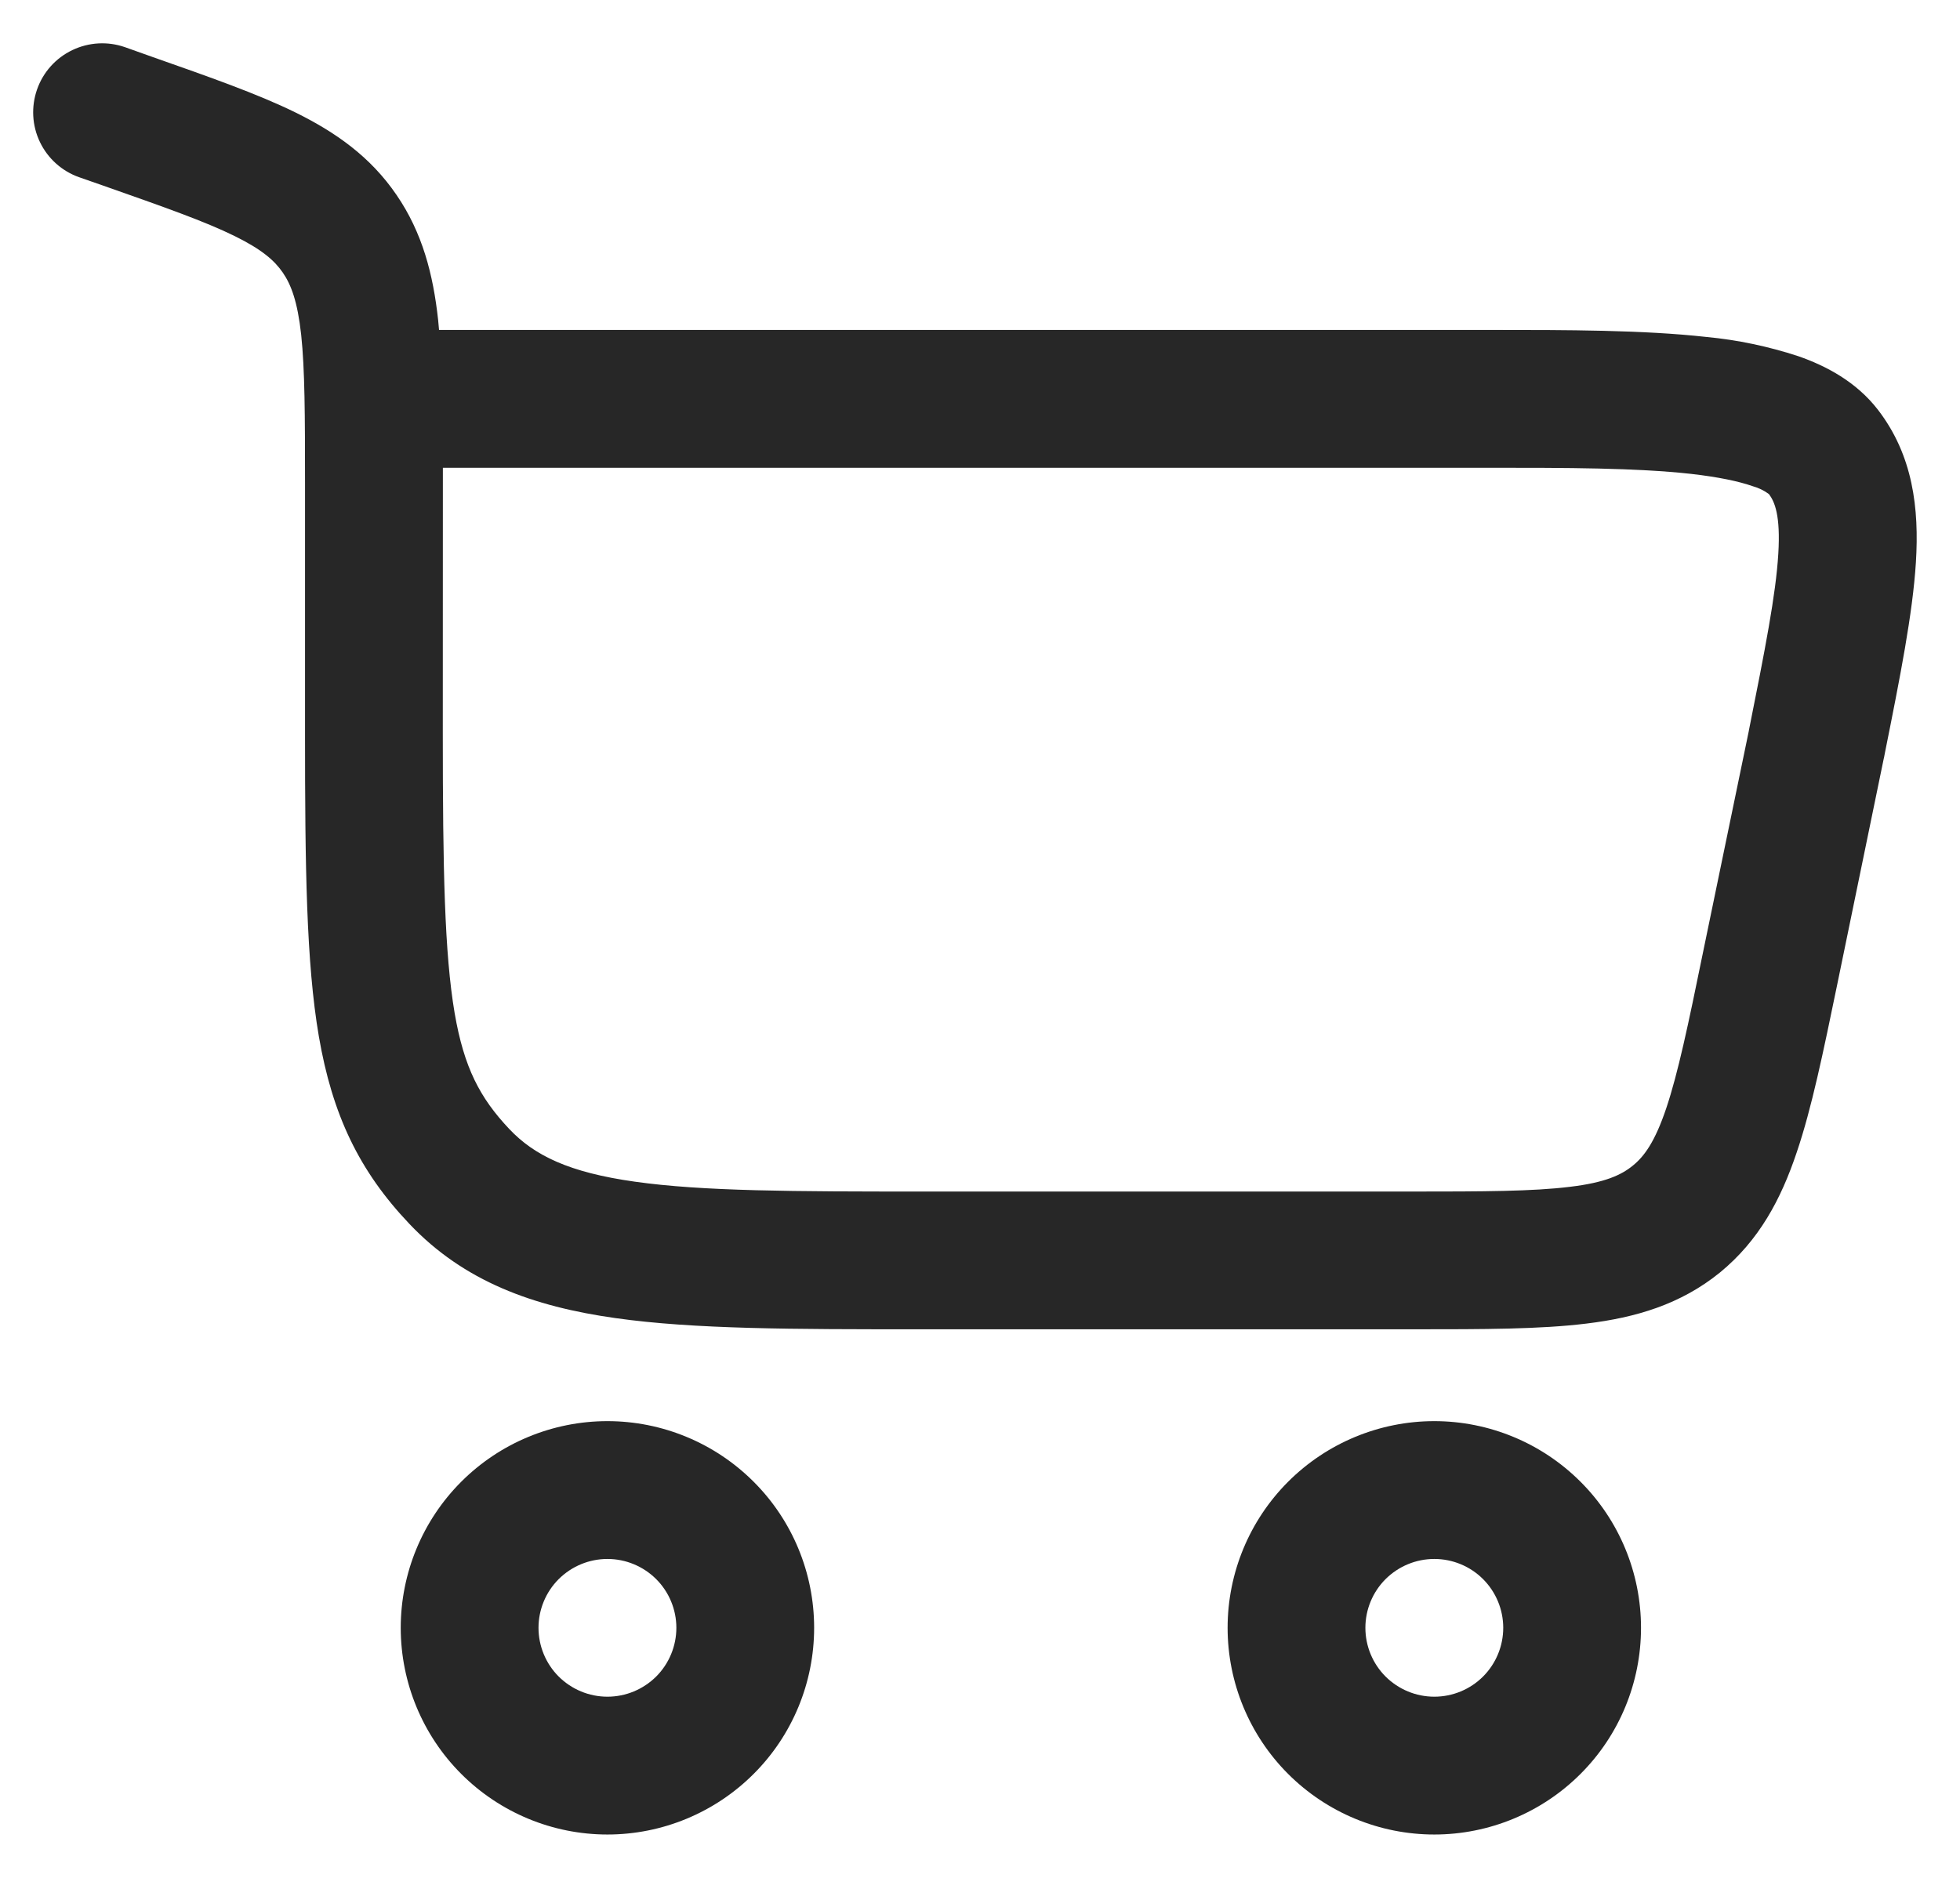 <svg width="24" height="23" viewBox="0 0 24 23" fill="none" xmlns="http://www.w3.org/2000/svg">
<path fill-rule="evenodd" clip-rule="evenodd" d="M1.531 0.578C1.319 0.504 1.087 0.517 0.885 0.614C0.684 0.71 0.528 0.883 0.454 1.095C0.38 1.306 0.392 1.538 0.489 1.74C0.586 1.942 0.759 2.097 0.97 2.171L1.265 2.274C2.016 2.538 2.509 2.712 2.873 2.891C3.214 3.059 3.364 3.195 3.463 3.339C3.565 3.488 3.643 3.692 3.688 4.101C3.733 4.528 3.735 5.085 3.735 5.918V8.98C3.735 10.614 3.75 11.792 3.904 12.692C4.069 13.653 4.397 14.342 5.013 14.99C5.681 15.695 6.527 16.002 7.536 16.144C8.501 16.281 9.727 16.281 11.241 16.281H17.322C18.157 16.281 18.859 16.281 19.426 16.211C20.03 16.138 20.579 15.976 21.06 15.586C21.539 15.194 21.808 14.689 22.001 14.113C22.185 13.571 22.326 12.884 22.495 12.066L23.067 9.288L23.069 9.282L23.08 9.224C23.266 8.296 23.421 7.515 23.46 6.887C23.501 6.228 23.425 5.578 22.996 5.02C22.731 4.676 22.36 4.481 22.021 4.363C21.656 4.243 21.277 4.163 20.894 4.127C20.121 4.041 19.182 4.041 18.262 4.041H5.376C5.373 4.001 5.369 3.96 5.365 3.92C5.304 3.36 5.173 2.851 4.855 2.387C4.536 1.919 4.11 1.62 3.615 1.376C3.152 1.149 2.562 0.942 1.868 0.698L1.531 0.578ZM5.423 5.729H18.226C19.189 5.729 20.037 5.73 20.706 5.804C21.039 5.842 21.288 5.894 21.462 5.955C21.534 5.975 21.601 6.008 21.66 6.051C21.73 6.144 21.804 6.31 21.775 6.784C21.745 7.283 21.614 7.949 21.414 8.951V8.953L20.851 11.675C20.671 12.556 20.548 13.141 20.403 13.574C20.264 13.986 20.134 14.163 19.993 14.277C19.852 14.392 19.652 14.485 19.223 14.536C18.768 14.592 18.171 14.594 17.272 14.594H11.306C9.712 14.594 8.606 14.591 7.773 14.473C6.968 14.36 6.544 14.153 6.237 13.829C5.877 13.448 5.682 13.077 5.567 12.408C5.443 11.677 5.422 10.655 5.422 8.98L5.423 5.729ZM7.438 22.469C6.767 22.469 6.123 22.202 5.648 21.727C5.174 21.253 4.907 20.609 4.907 19.937C4.907 19.266 5.174 18.622 5.648 18.148C6.123 17.673 6.767 17.406 7.438 17.406C8.109 17.406 8.753 17.673 9.228 18.148C9.703 18.622 9.969 19.266 9.969 19.937C9.969 20.609 9.703 21.253 9.228 21.727C8.753 22.202 8.109 22.469 7.438 22.469ZM6.594 19.937C6.594 20.161 6.683 20.376 6.841 20.534C7 20.692 7.214 20.781 7.438 20.781C7.662 20.781 7.876 20.692 8.035 20.534C8.193 20.376 8.282 20.161 8.282 19.937C8.282 19.714 8.193 19.499 8.035 19.341C7.876 19.183 7.662 19.094 7.438 19.094C7.214 19.094 7 19.183 6.841 19.341C6.683 19.499 6.594 19.714 6.594 19.937ZM17.563 22.469C16.892 22.469 16.248 22.202 15.773 21.727C15.299 21.253 15.032 20.609 15.032 19.937C15.032 19.266 15.299 18.622 15.773 18.148C16.248 17.673 16.892 17.406 17.563 17.406C18.234 17.406 18.878 17.673 19.353 18.148C19.828 18.622 20.094 19.266 20.094 19.937C20.094 20.609 19.828 21.253 19.353 21.727C18.878 22.202 18.234 22.469 17.563 22.469ZM16.719 19.937C16.719 20.161 16.808 20.376 16.966 20.534C17.125 20.692 17.339 20.781 17.563 20.781C17.787 20.781 18.002 20.692 18.16 20.534C18.318 20.376 18.407 20.161 18.407 19.937C18.407 19.714 18.318 19.499 18.16 19.341C18.002 19.183 17.787 19.094 17.563 19.094C17.339 19.094 17.125 19.183 16.966 19.341C16.808 19.499 16.719 19.714 16.719 19.937Z" fill="#272727"/>
</svg>

